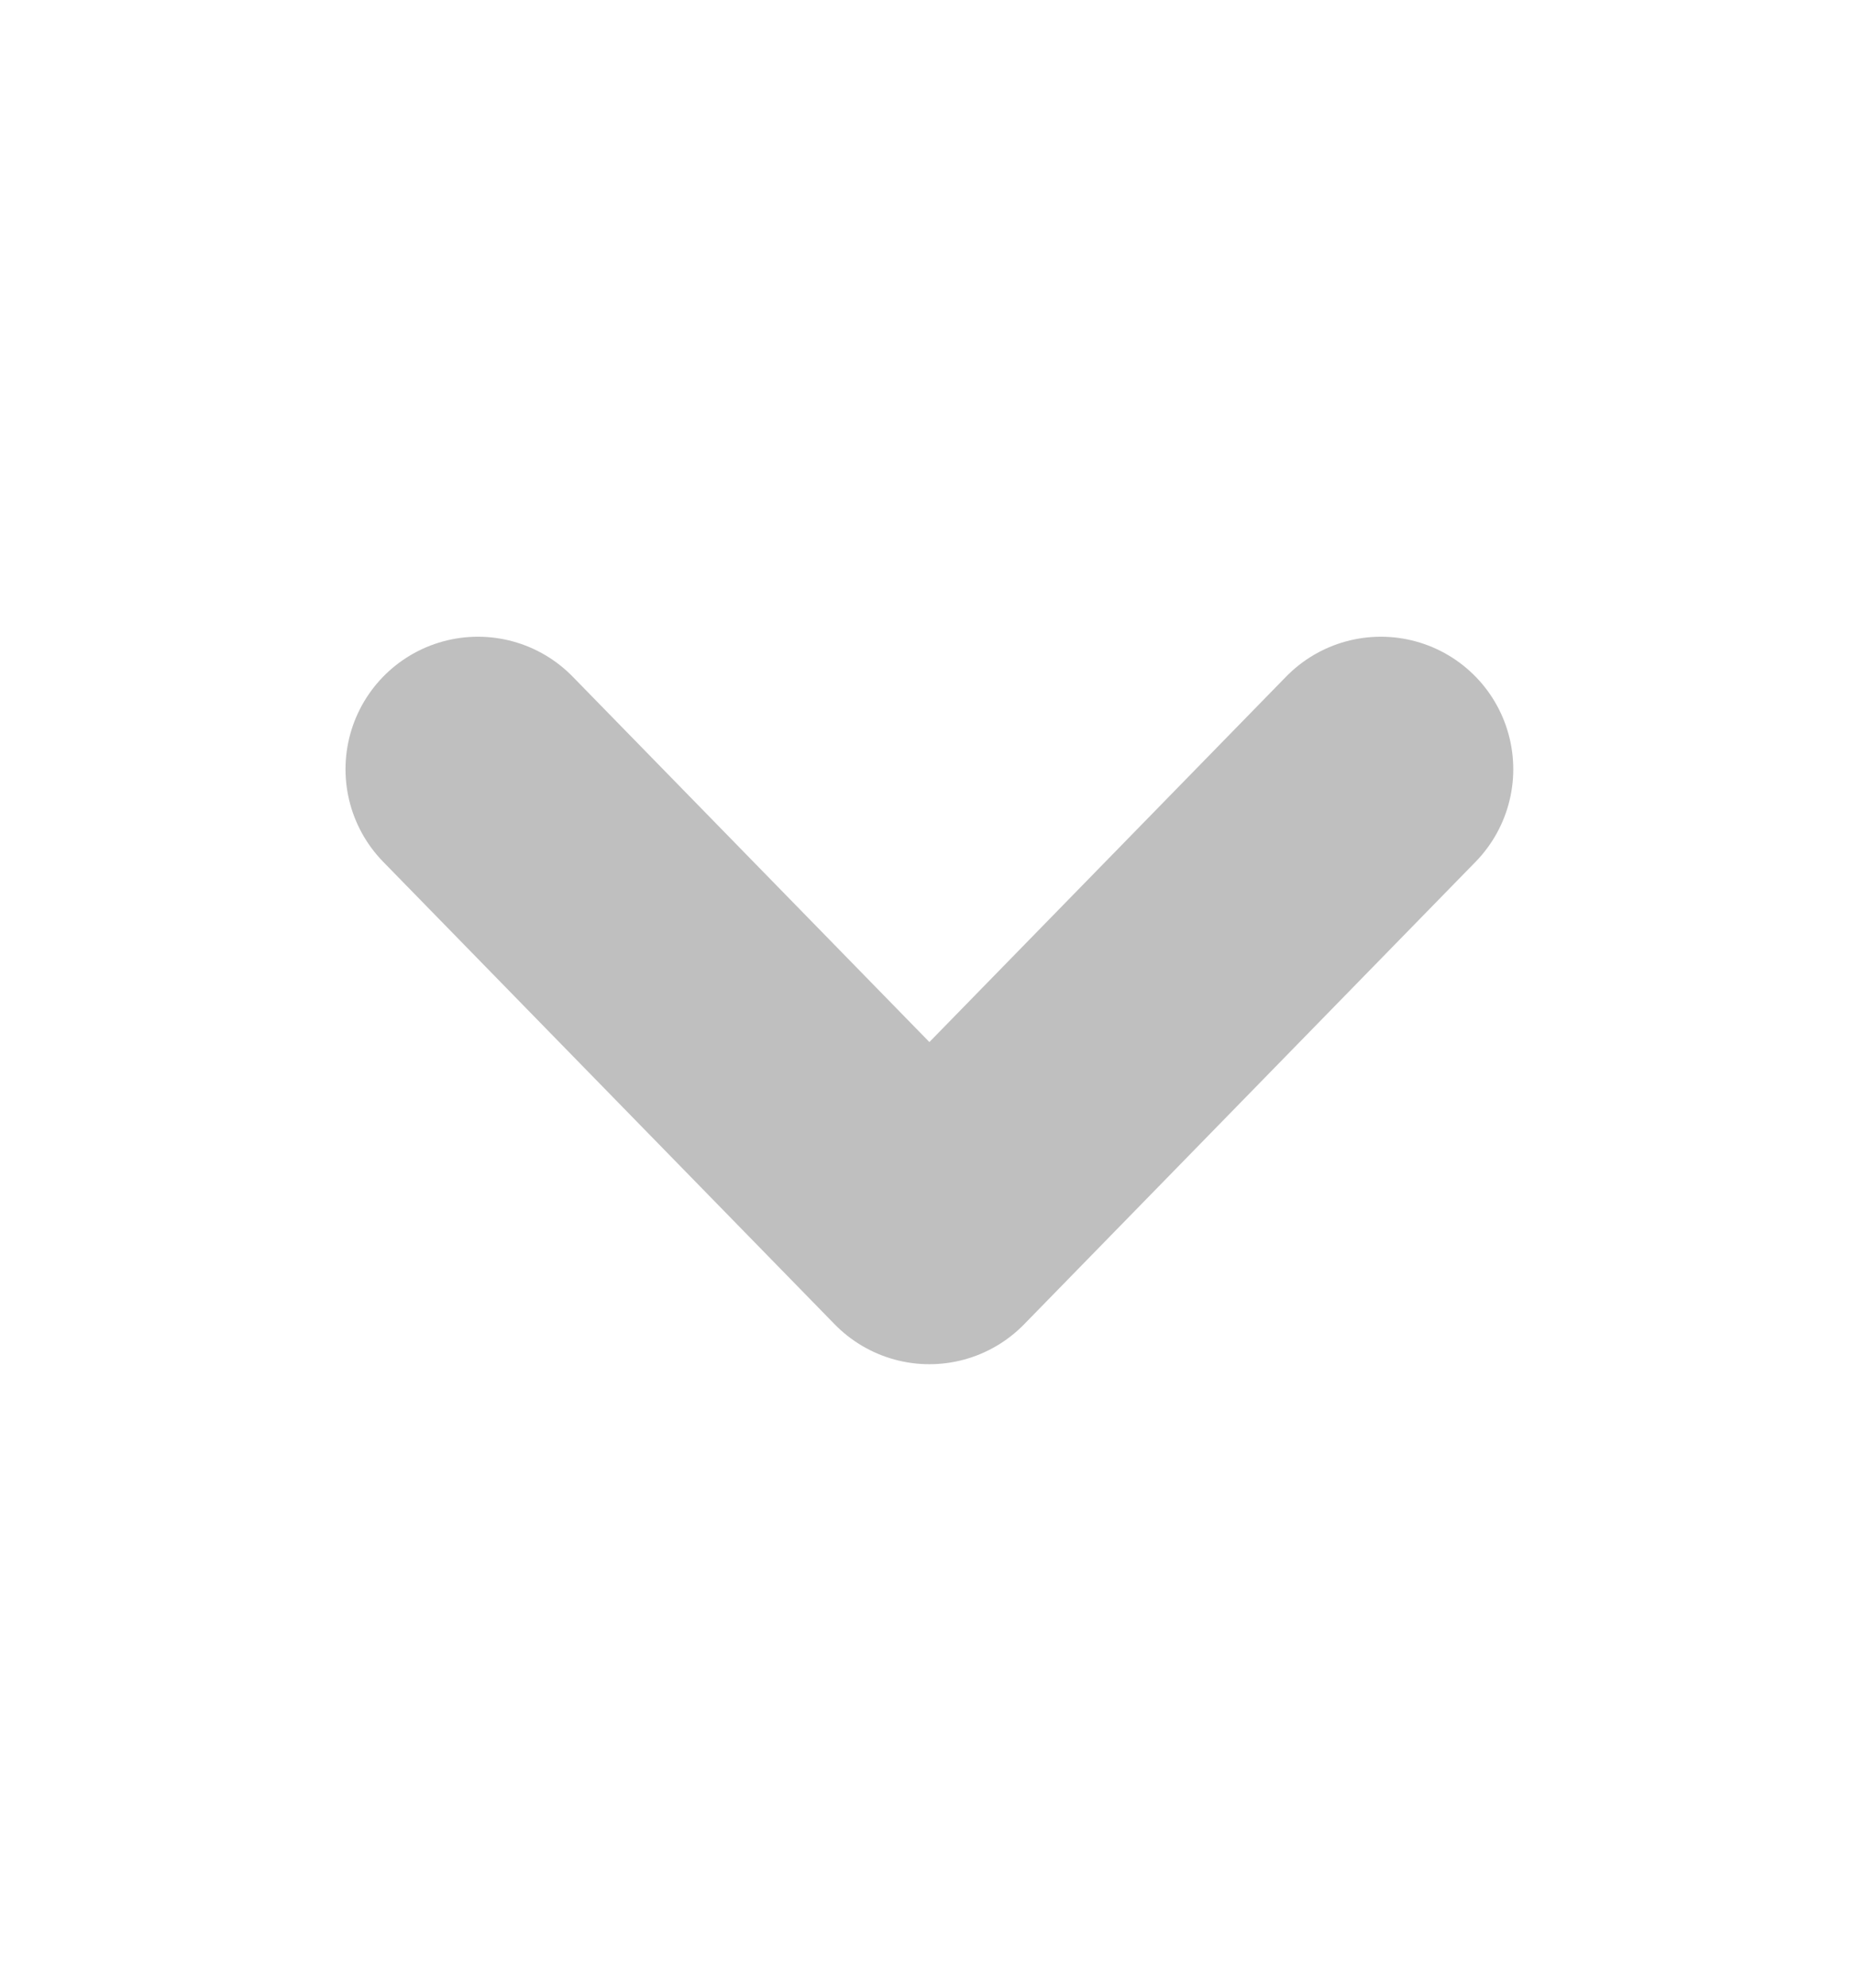 <svg width="14" height="15" viewBox="0 0 14 15" fill="none" xmlns="http://www.w3.org/2000/svg">
<path d="M10.427 5.805L7.018 9.295L3.609 5.805" stroke="#BFBFBF" stroke-width="2" stroke-linecap="round" stroke-linejoin="round"/>
</svg>
